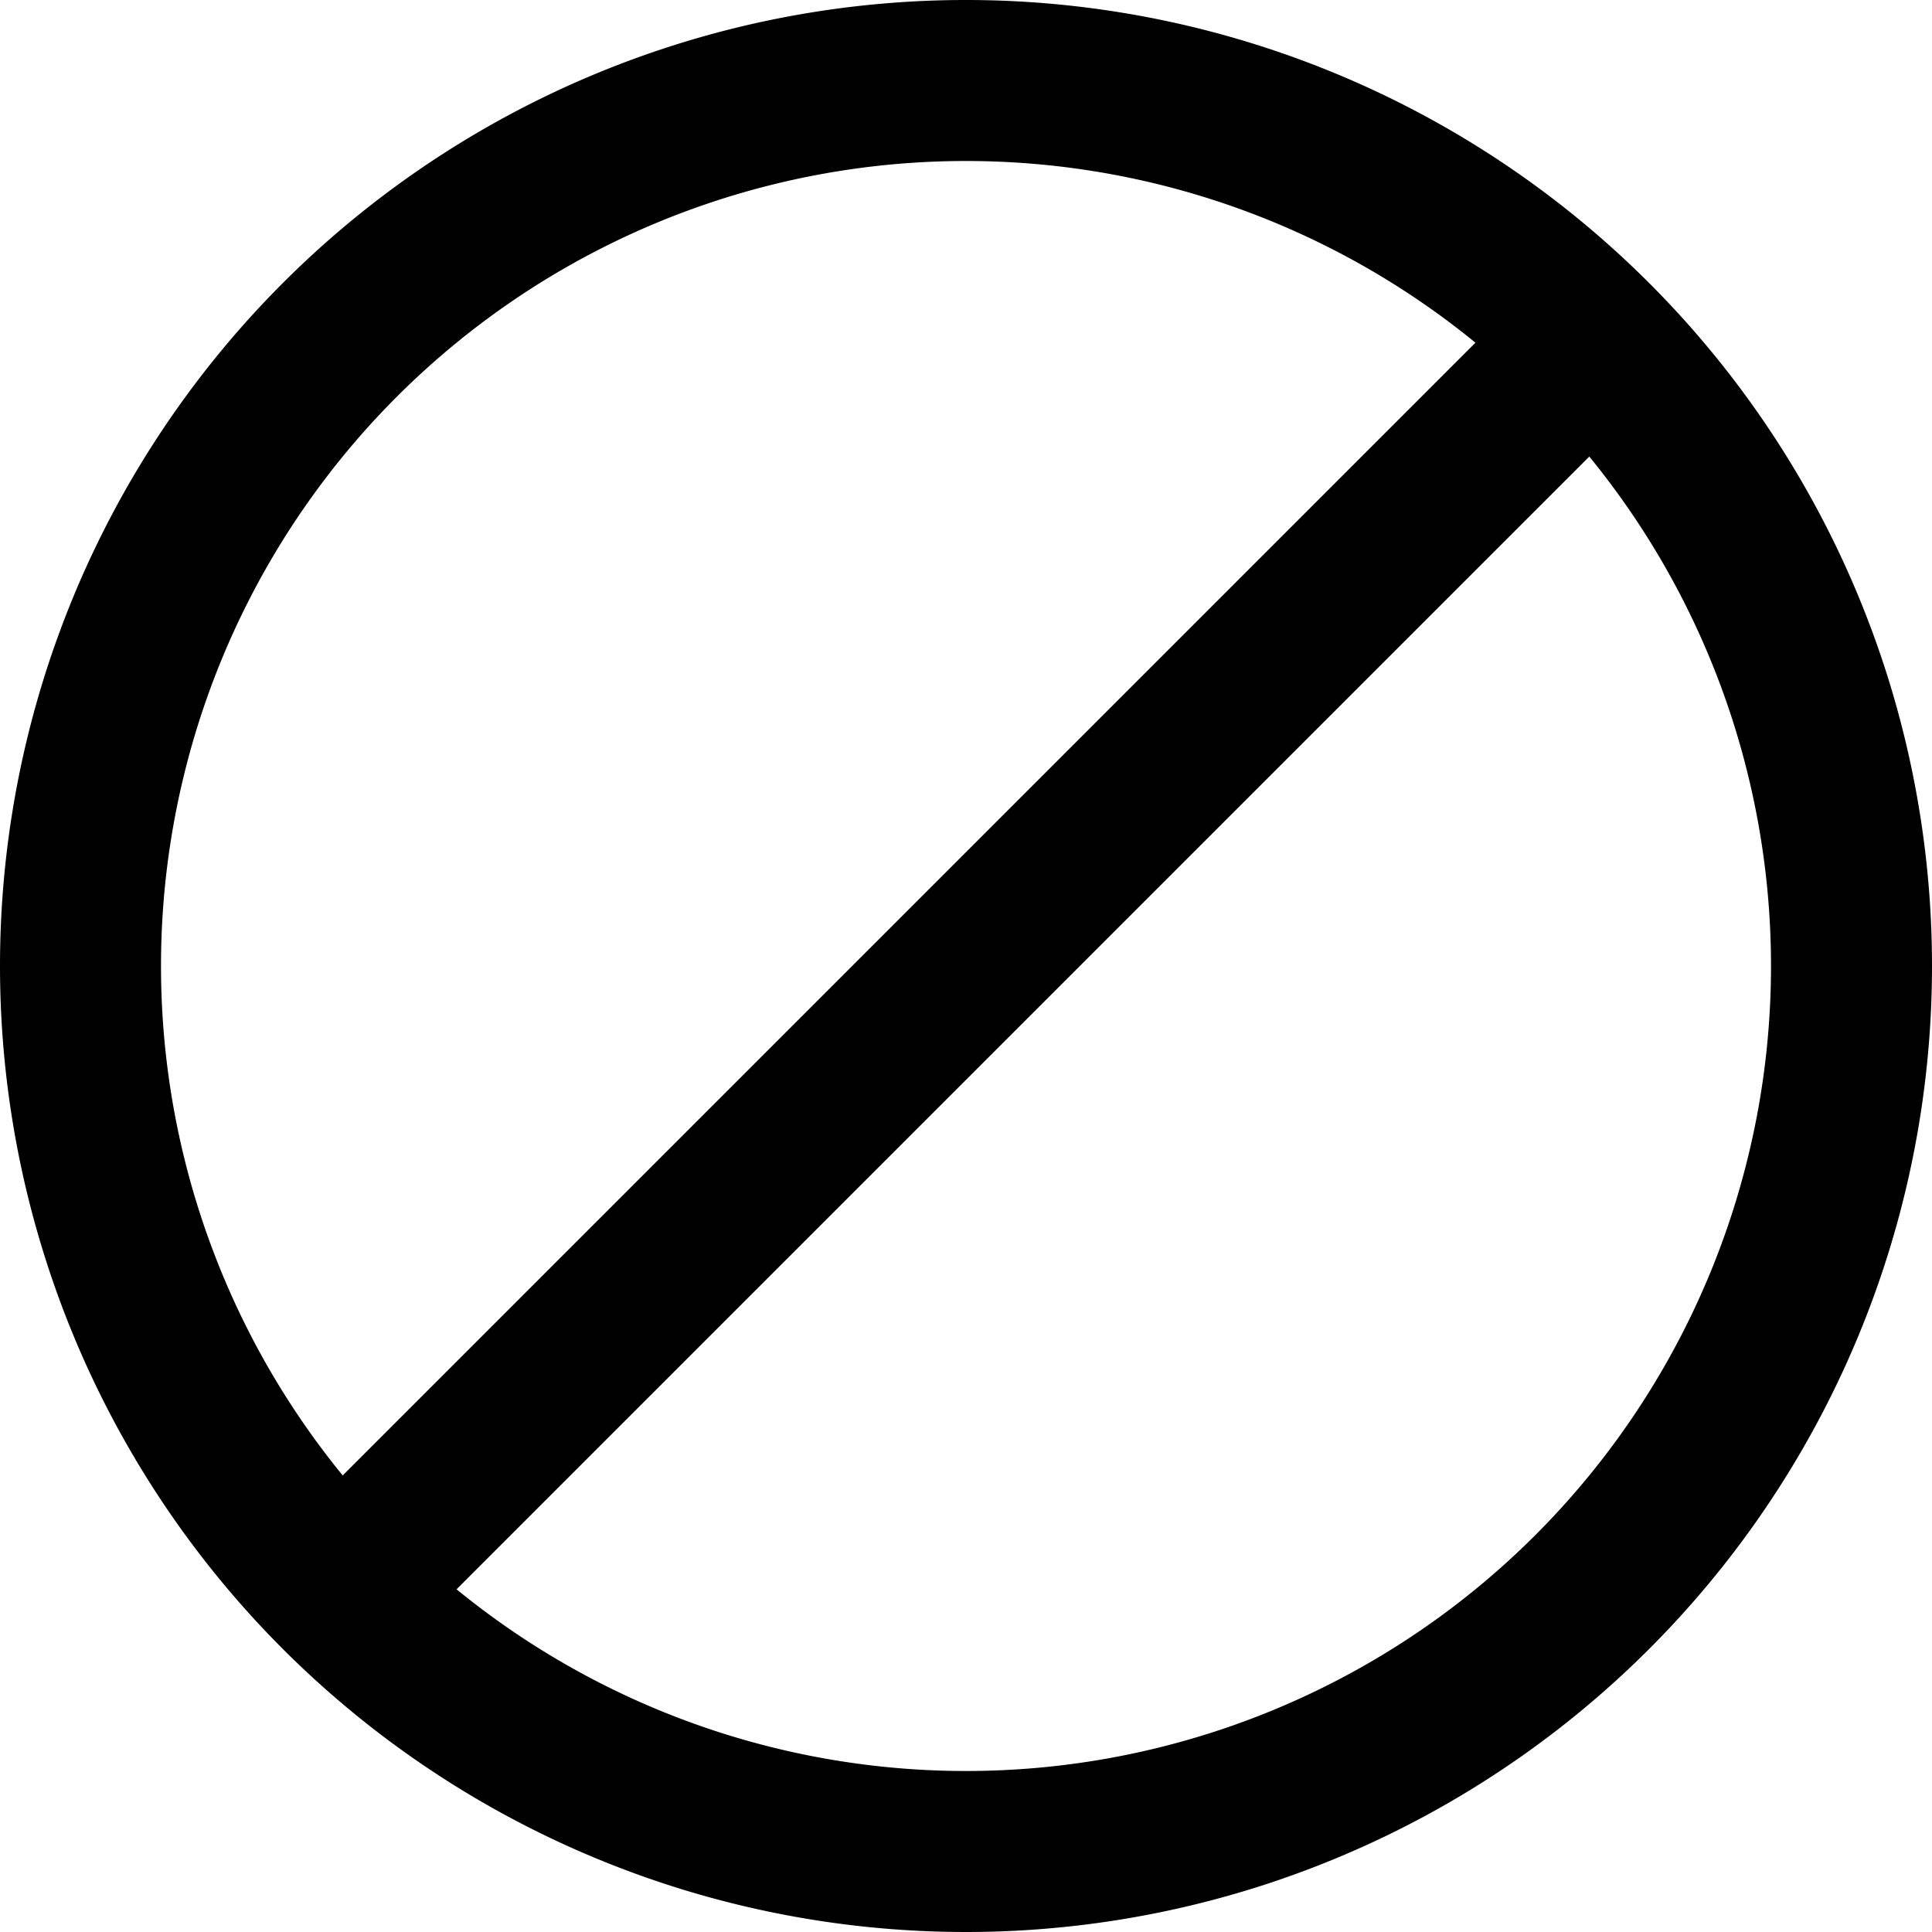 <svg xmlns="http://www.w3.org/2000/svg" width="12" height="12" fill="none" viewBox="0 0 12 12"><path stroke="currentColor" fill="none" stroke-linejoin="round" d="m2.023 9.977 7.954-7.954M11.5 6a5.5 5.5 0 1 1-11 0 5.5 5.5 0 0 1 11 0Z"/></svg>